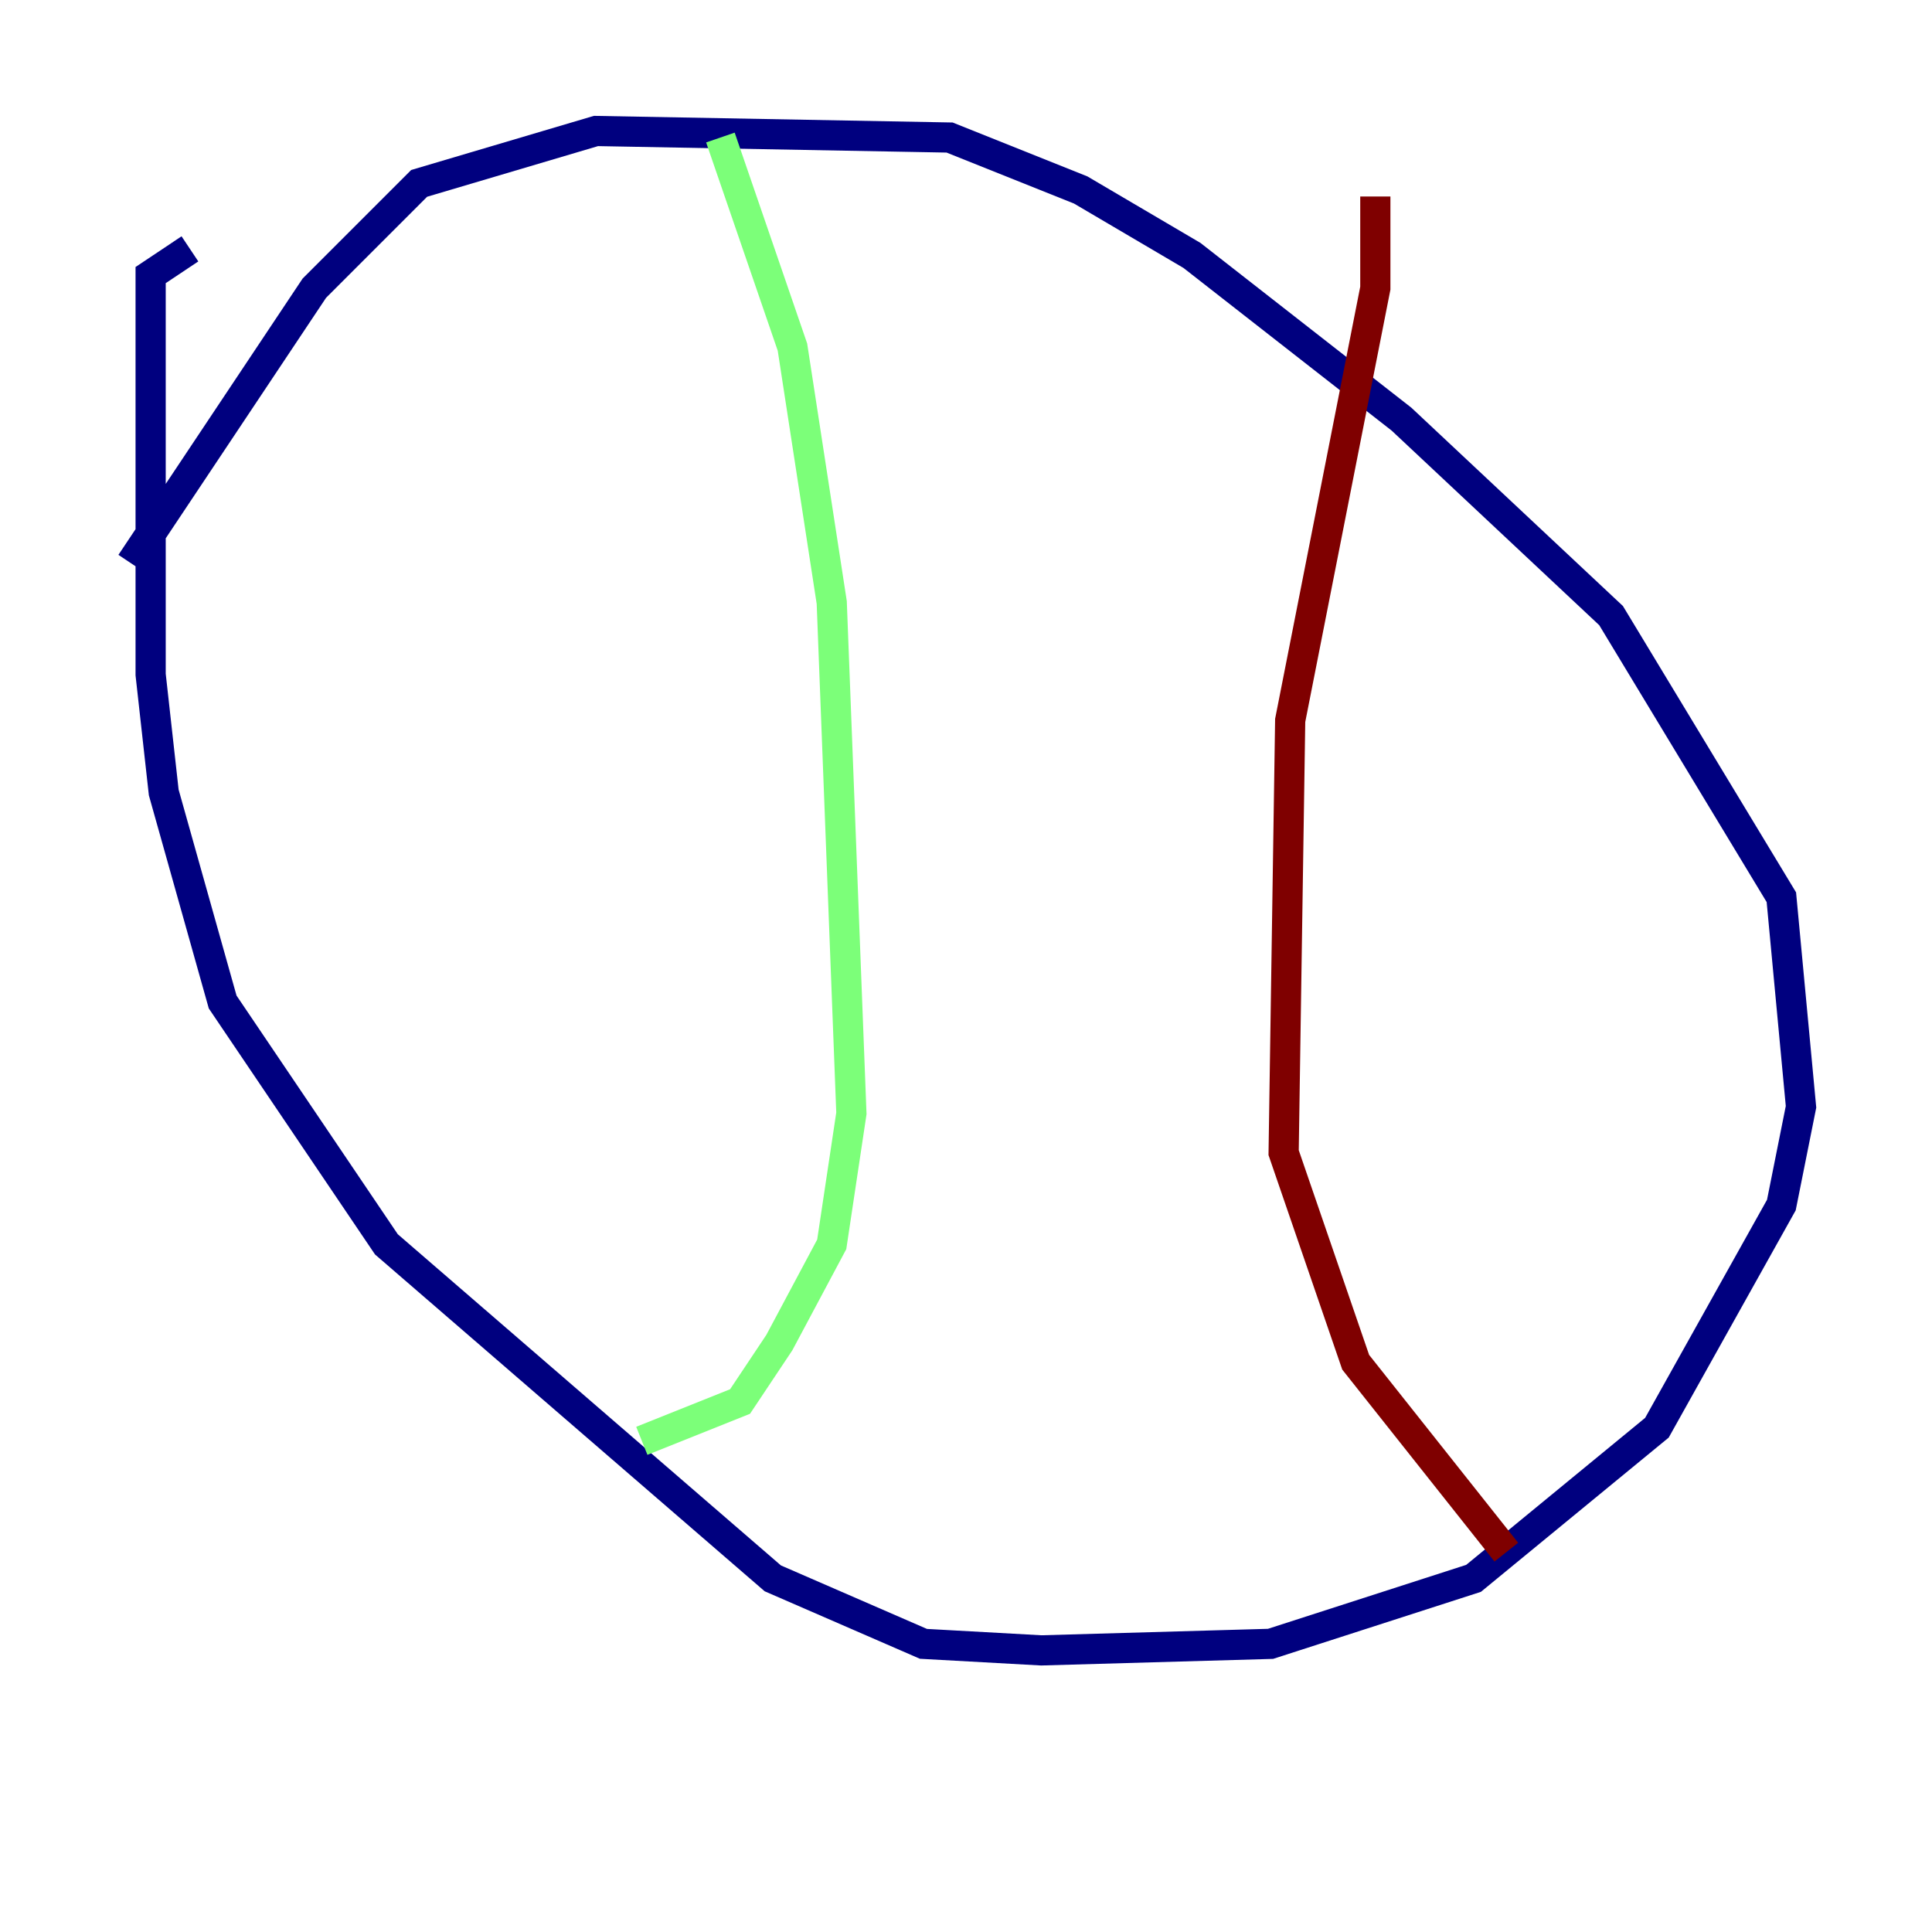 <?xml version="1.0" encoding="utf-8" ?>
<svg baseProfile="tiny" height="128" version="1.2" viewBox="0,0,128,128" width="128" xmlns="http://www.w3.org/2000/svg" xmlns:ev="http://www.w3.org/2001/xml-events" xmlns:xlink="http://www.w3.org/1999/xlink"><defs /><polyline fill="none" points="8.678,37.315 20.827,19.091 27.77,12.149 39.485,8.678 62.915,9.112 71.593,12.583 78.969,16.922 92.854,27.77 106.739,40.786 118.02,59.444 119.322,73.329 118.02,79.837 109.776,94.59 97.627,104.57 84.176,108.909 68.99,109.342 61.18,108.909 51.2,104.57 25.6,82.441 14.752,66.386 10.848,52.502 9.98,44.691 9.98,18.224 12.583,16.488" stroke="#00007f" stroke-width="2" /><polyline fill="none" points="47.729,9.112 52.502,22.997 55.105,39.919 56.407,73.763 55.105,82.441 51.634,88.949 49.031,92.854 42.522,95.458" stroke="#7cff79" stroke-width="2" /><polyline fill="none" points="91.119,13.017 91.119,19.091 85.478,47.729 85.044,76.366 89.817,90.251 99.797,102.834" stroke="#7f0000" stroke-width="2" /></svg>